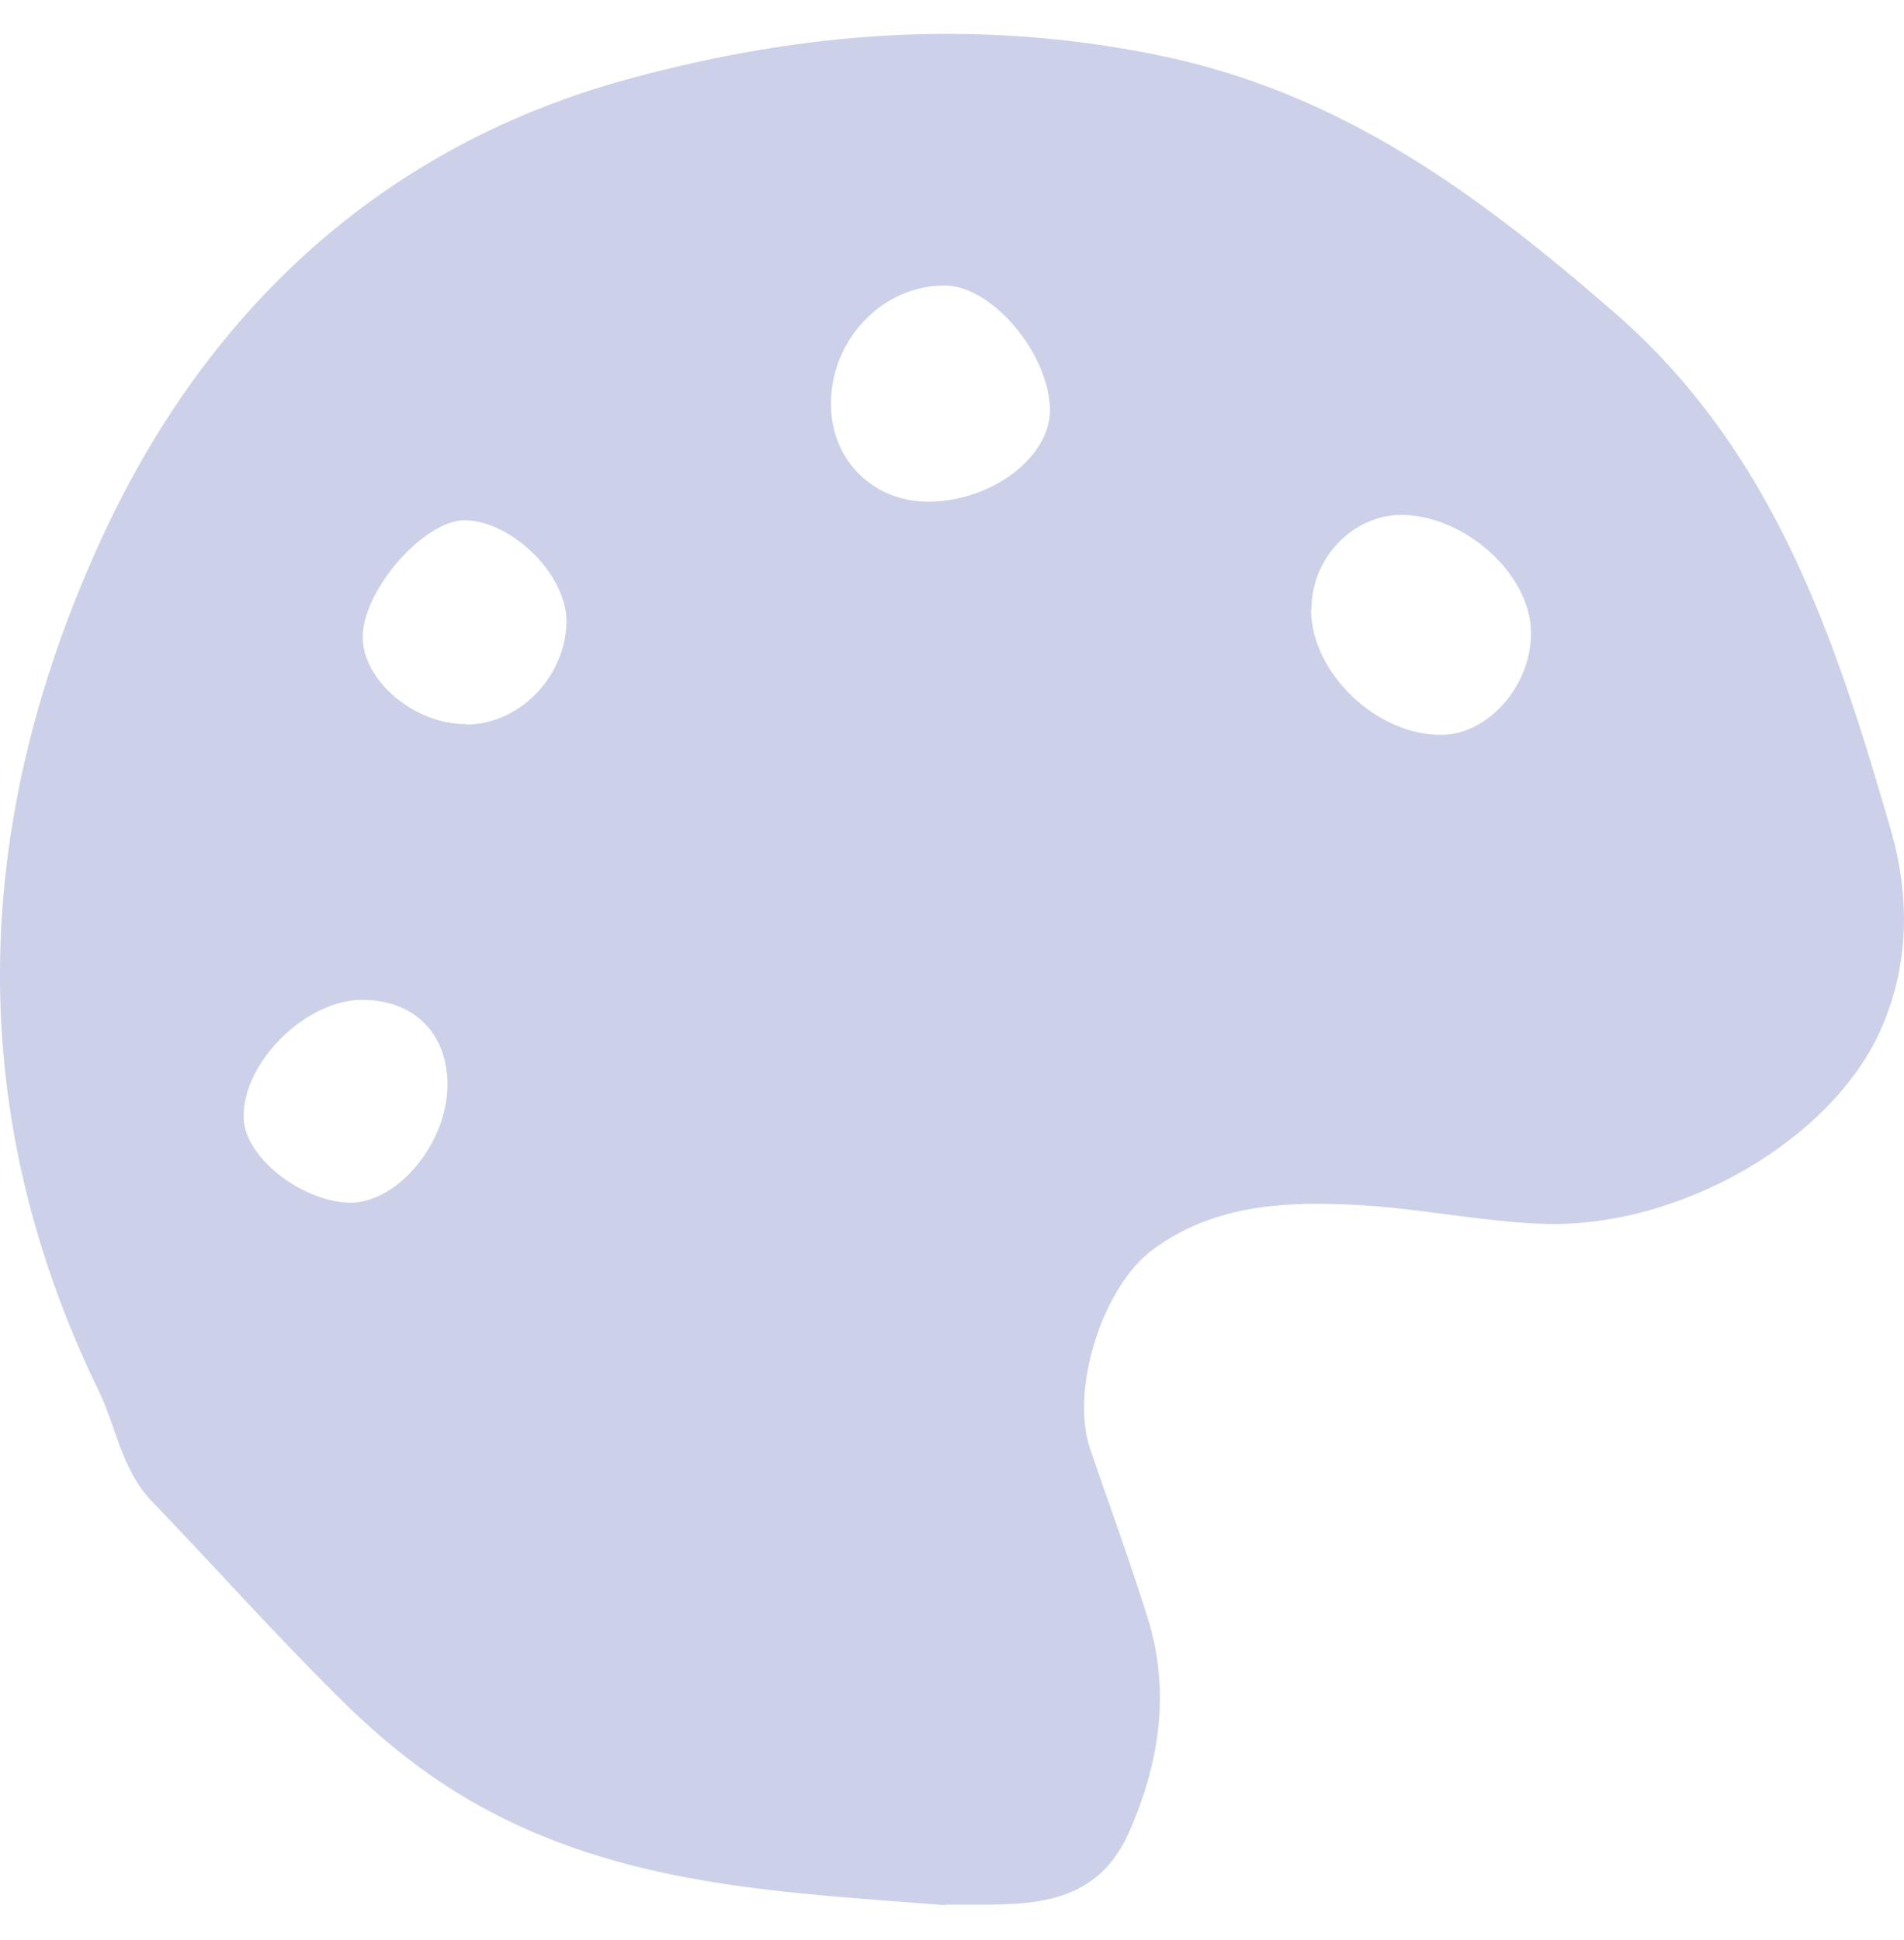<svg
   id="Layer_1"
   viewBox="0 0 38.87 39.6"
   xmlns="http://www.w3.org/2000/svg"
   xmlns:svg="http://www.w3.org/2000/svg">
  <path
        fill="#CCD1E9"
        d="m 19.305,38.89 c -3.15,-0.25 -6.35,-0.36 -9.28,-1.9 -1.19,-0.62 -2.21,-1.44 -3.14,-2.37 -1.3,-1.29 -2.52,-2.66 -3.79,-3.98 -0.61,-0.64 -0.72,-1.5 -1.08,-2.25 -2.85,-5.86 -2.56,-11.8 0.13,-17.55 2.15,-4.58 5.72,-7.89 10.73,-9.24 3.51,-0.95 7.03,-1.23 10.74,-0.48 3.78,0.77 6.55,2.84 9.32,5.24 3.27,2.83 4.53,6.65 5.66,10.56 0.39,1.34 0.4,2.75 -0.2,4.1 -1,2.25 -4.12,4.08 -6.95,3.96 -1.23,-0.05 -2.45,-0.31 -3.69,-0.38 -1.47,-0.08 -2.94,-0.03 -4.21,0.9 -1.04,0.76 -1.7,2.86 -1.29,4.08 0.39,1.13 0.8,2.26 1.16,3.4 0.49,1.52 0.26,3.01 -0.37,4.43 -0.74,1.66 -2.29,1.45 -3.75,1.47 z m 7.46,-26.44 c 0.01,1.29 1.34,2.56 2.66,2.55 0.97,0 1.86,-1.04 1.83,-2.12 -0.03,-1.18 -1.36,-2.36 -2.64,-2.37 -1,0 -1.85,0.89 -1.84,1.93 z m -7.82,-2.21 c 1.3,0 2.5,-0.91 2.49,-1.88 -0.02,-1.14 -1.17,-2.51 -2.12,-2.53 -1.28,-0.03 -2.38,1.11 -2.35,2.46 0.02,1.12 0.87,1.95 1.98,1.95 z m -9.81,11.9 c 0,-1.03 -0.66,-1.71 -1.7,-1.73 -1.17,-0.03 -2.5,1.28 -2.46,2.42 0.02,0.78 1.15,1.68 2.14,1.72 0.98,0.03 2.02,-1.2 2.02,-2.41 z m 0.38,-7.35 c 1.08,0 2.02,-0.96 2.05,-2.08 0.02,-0.95 -1.08,-2.06 -2.06,-2.09 -0.85,-0.02 -2.14,1.47 -2.1,2.43 0.04,0.88 1.08,1.74 2.11,1.73 z"
        id="path6" />
</svg>
